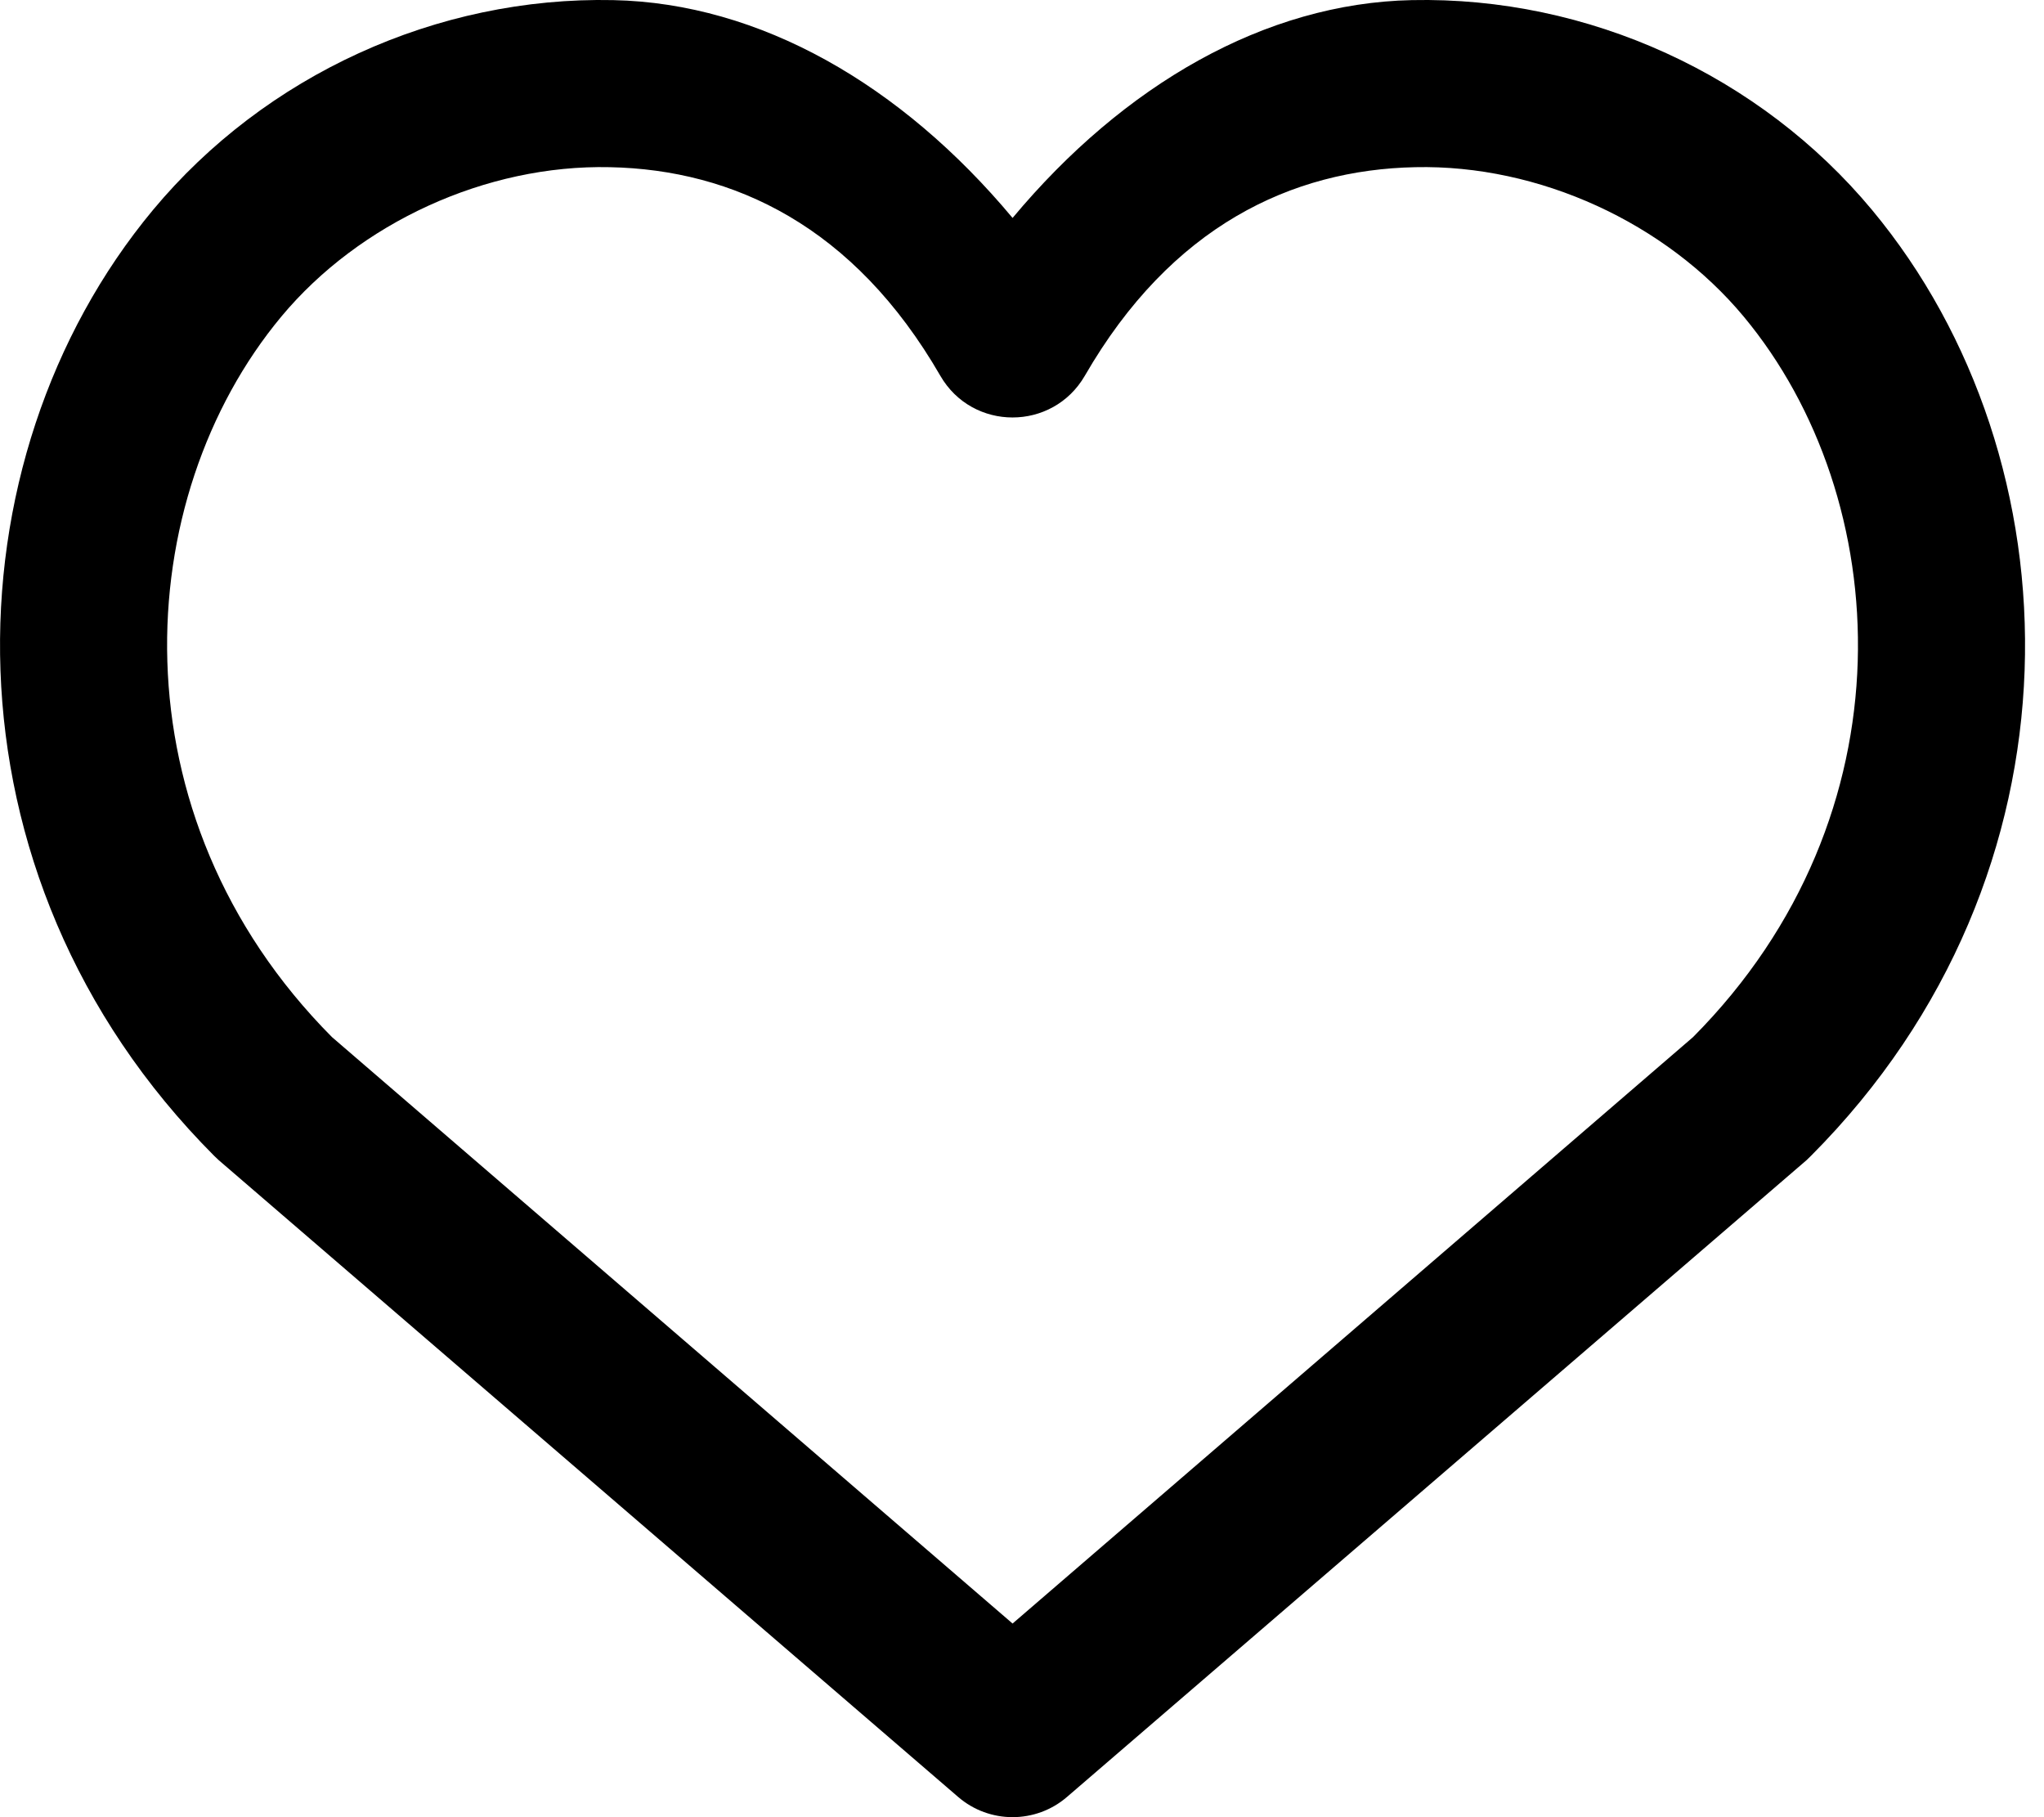 <svg width="18" height="16" viewBox="0 0 18 16" fill="none" xmlns="http://www.w3.org/2000/svg">
<path d="M5.37 1.472C6.459 1.494 7.52 1.991 8.281 3.309C8.564 3.798 9.269 3.798 9.553 3.309C10.314 1.991 11.375 1.494 12.464 1.472C13.553 1.448 14.669 1.962 15.356 2.788C16.684 4.385 16.853 7.176 14.91 9.131L8.917 14.295L2.923 9.131C0.981 7.176 1.149 4.385 2.477 2.788C3.165 1.962 4.28 1.448 5.37 1.472V1.472ZM5.401 0.001C3.845 -0.032 2.334 0.663 1.347 1.849C-0.478 4.044 -0.588 7.695 1.885 10.176C1.898 10.189 1.912 10.202 1.926 10.215L8.438 15.822C8.713 16.059 9.121 16.059 9.396 15.822L15.909 10.215C15.923 10.202 15.936 10.189 15.949 10.176C18.422 7.694 18.311 4.044 16.486 1.849C15.5 0.663 13.988 -0.032 12.432 0.001C11.142 0.028 9.897 0.745 8.917 1.919C7.937 0.745 6.692 0.028 5.401 0.001V0.001Z" fill="#000000"/>
</svg>